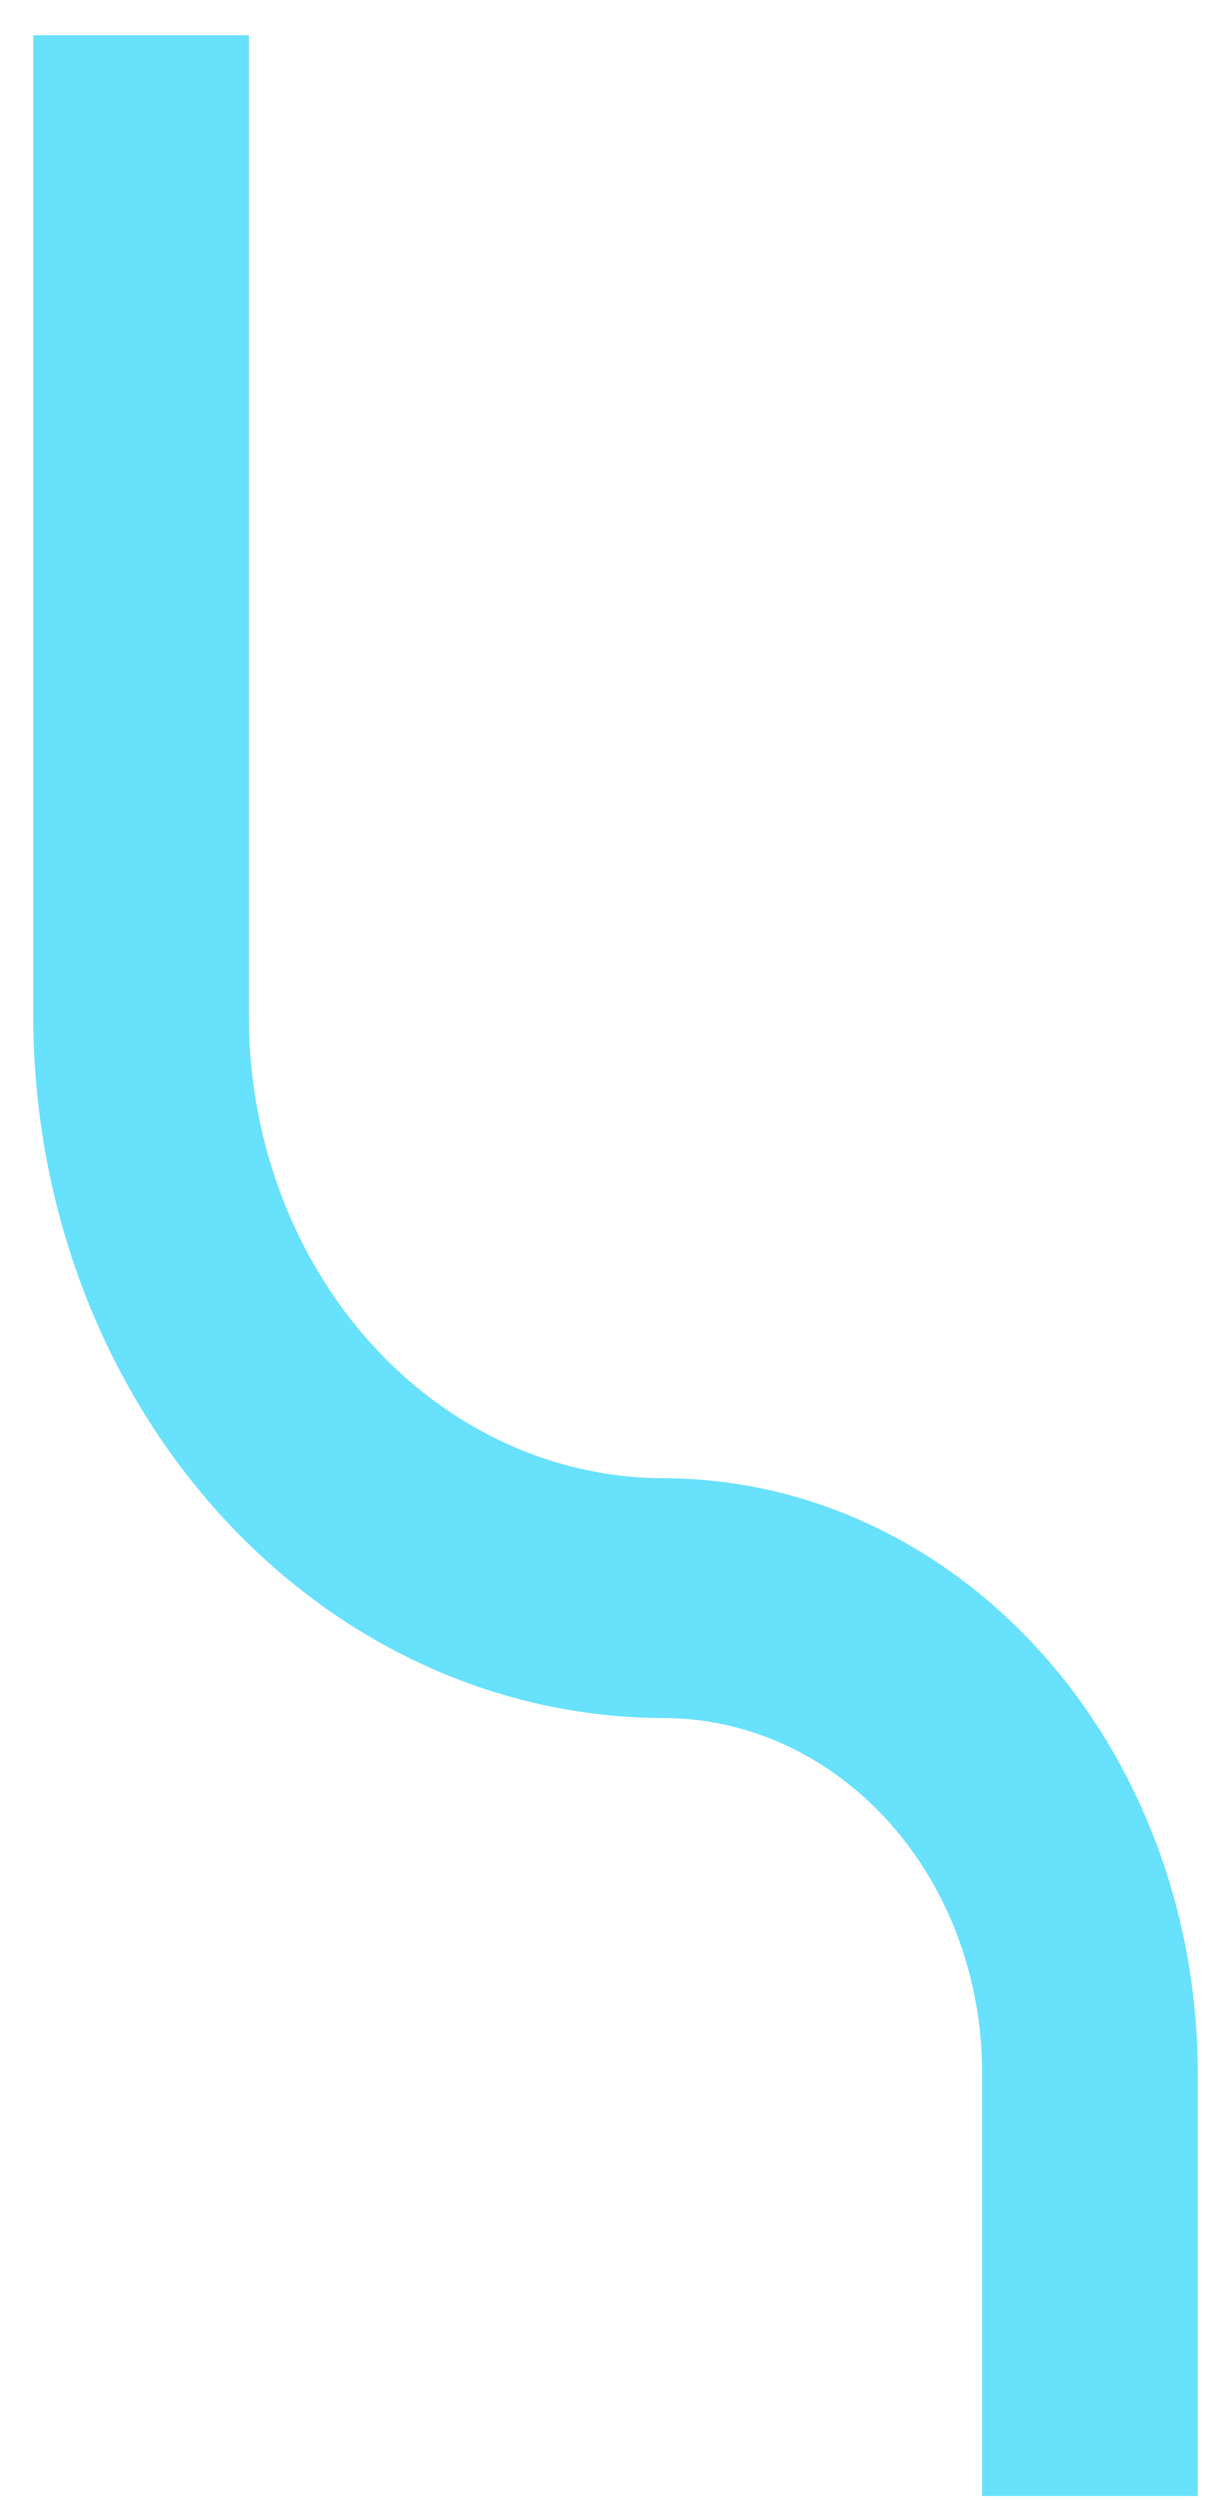 <?xml version="1.0" encoding="UTF-8" standalone="no"?><svg width='28' height='58' viewBox='0 0 28 58' fill='none' xmlns='http://www.w3.org/2000/svg'>
<path d='M27.808 57.912H22.802V48.088C22.802 45.908 22.024 43.818 20.638 42.275C19.252 40.733 17.372 39.865 15.412 39.862C11.532 39.857 7.813 38.142 5.069 35.094C2.325 32.046 0.78 27.913 0.772 23.601V0.818H5.778V23.601C5.783 26.438 6.8 29.157 8.606 31.163C10.412 33.168 12.859 34.295 15.412 34.298C18.699 34.304 21.851 35.759 24.175 38.344C26.499 40.929 27.805 44.433 27.808 48.088V57.912Z' fill='#68E1FD'/>
</svg>
